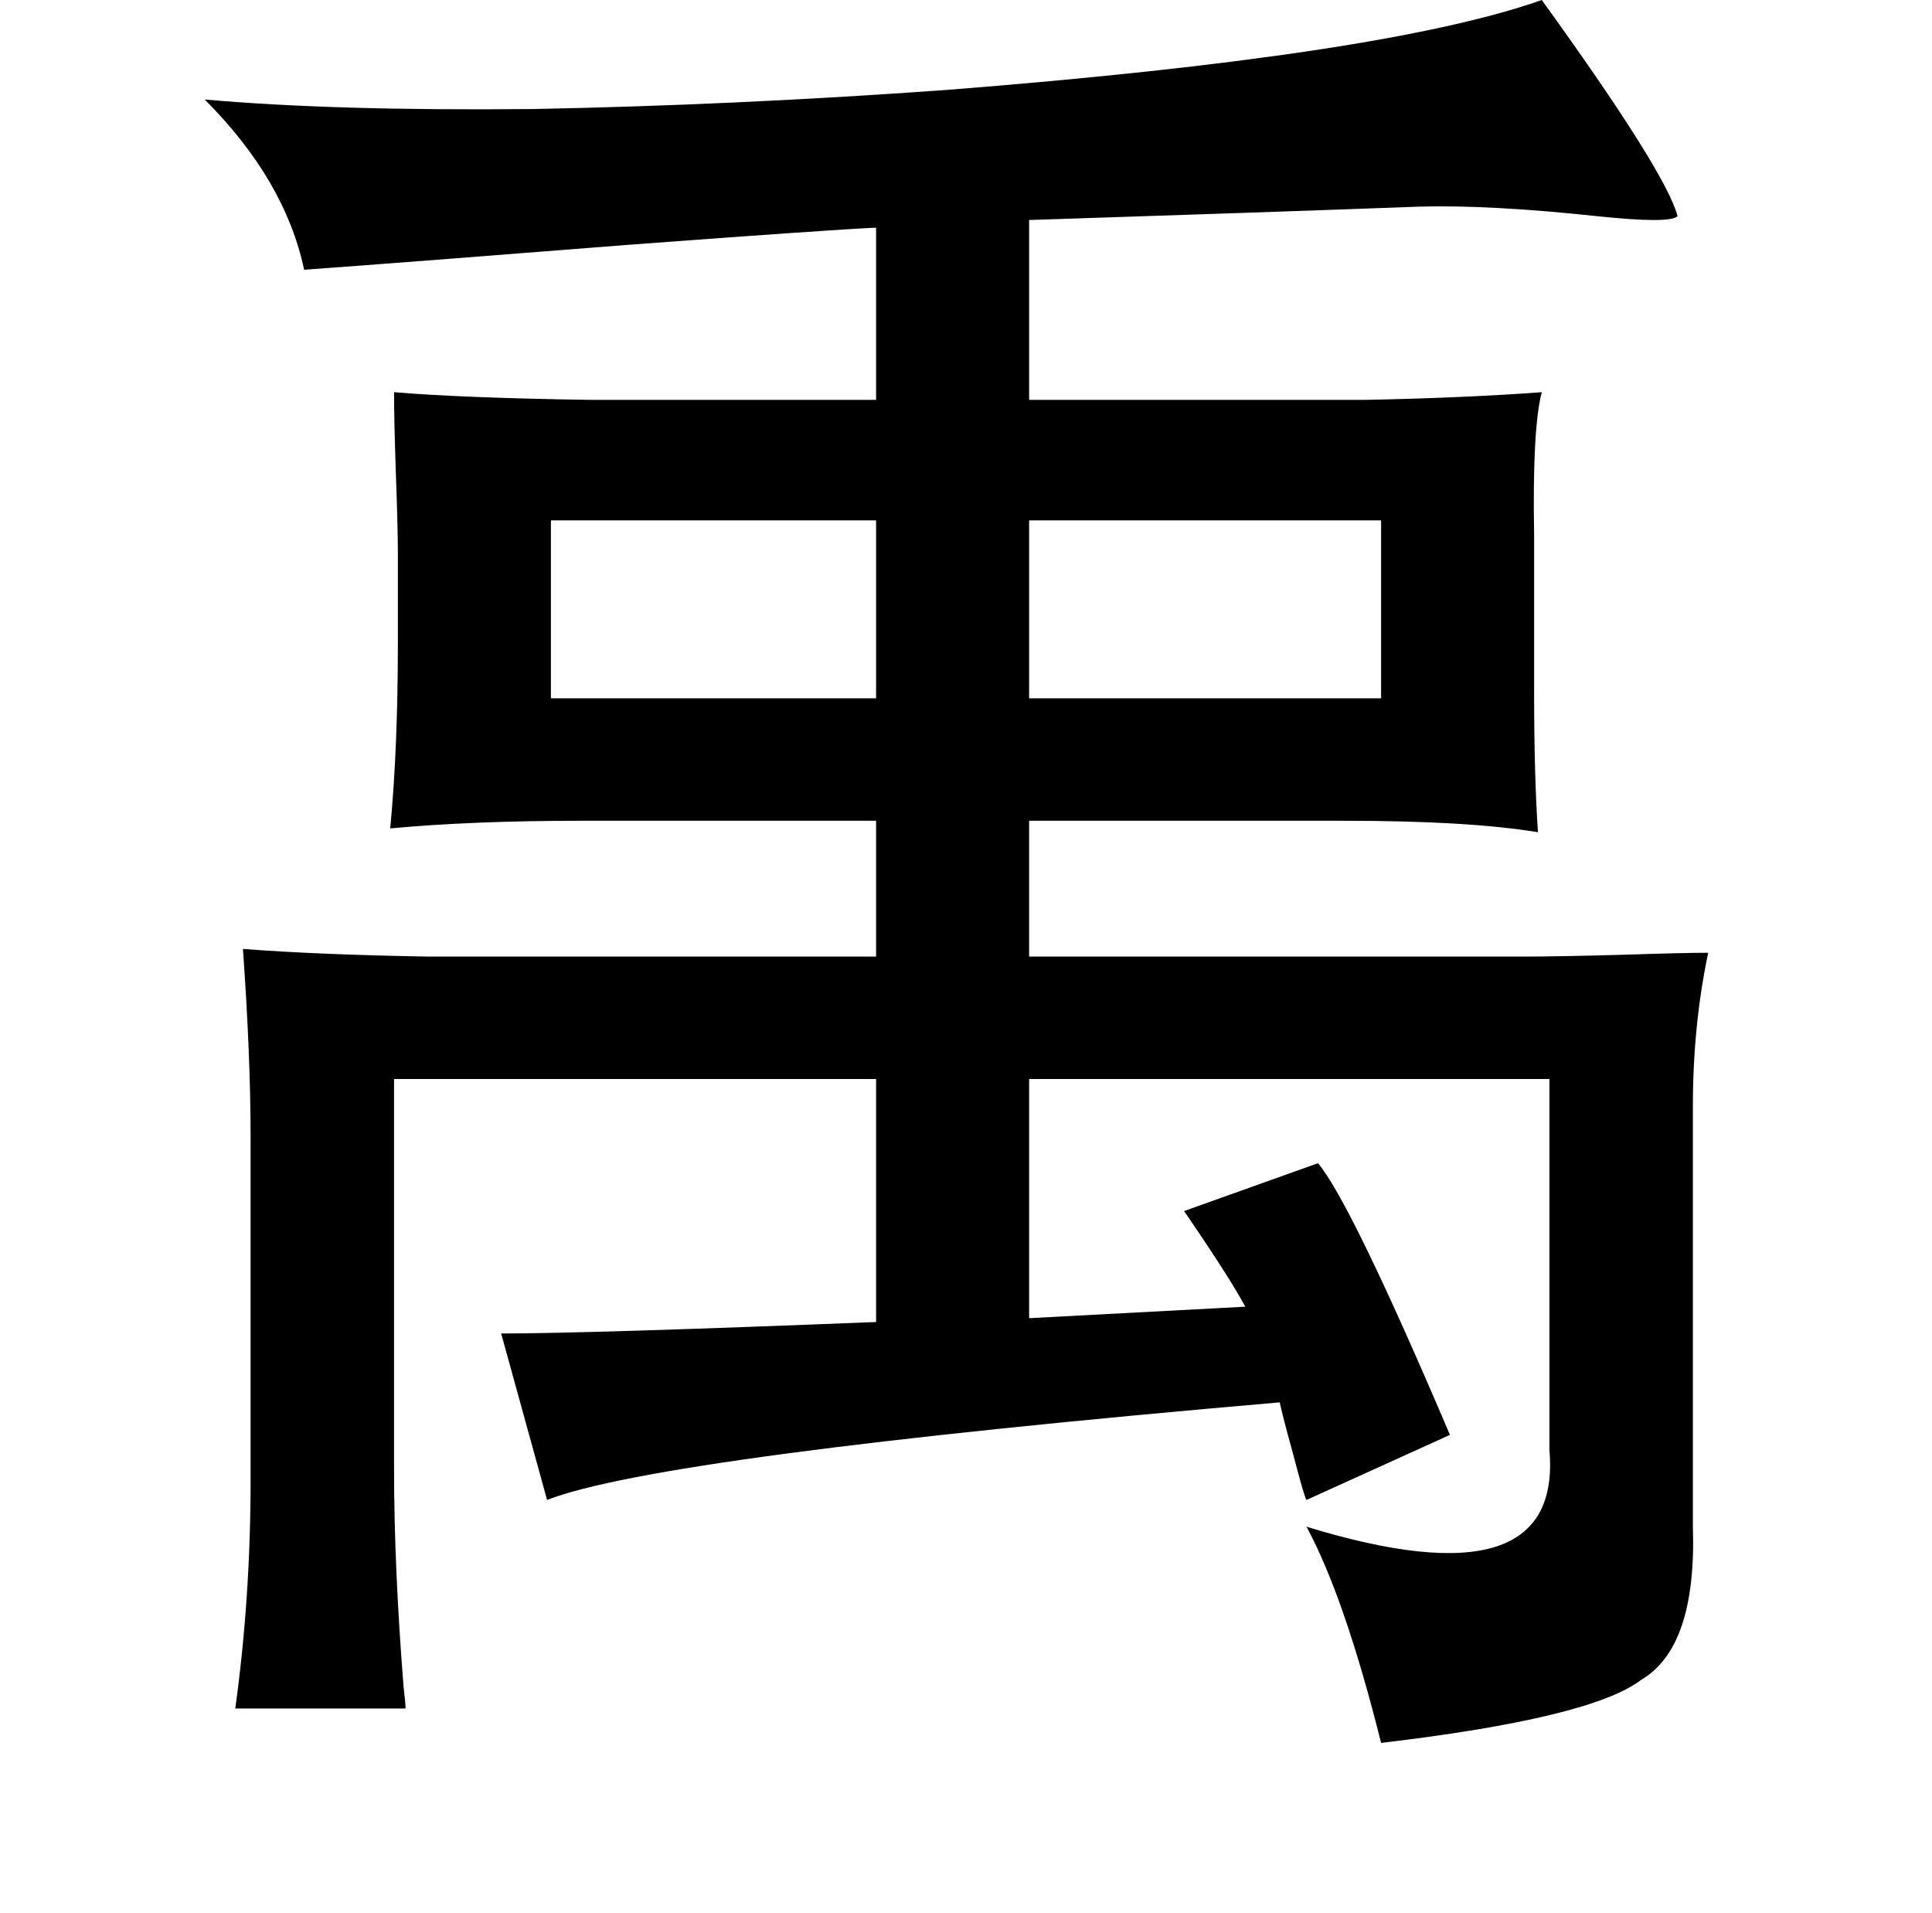 <?xml version="1.0" standalone="no"?>
<!DOCTYPE svg PUBLIC "-//W3C//DTD SVG 1.1//EN" "http://www.w3.org/Graphics/SVG/1.1/DTD/svg11.dtd" >
<svg xmlns="http://www.w3.org/2000/svg" xmlns:xlink="http://www.w3.org/1999/xlink" version="1.1" viewBox="-10 0 1010 1000">
   <path fill="currentColor"
d="M796 0q65 90 71 113q-4 4 -42 0q-56 -6 -93 -5q-81 3 -204 7v94h176q51 -1 92 -4q-5 19 -4 75v82q0 43 2 73q-36 -6 -102 -6h-164v71h258q18 0 54 -1q30 -1 43 -1q-8 38 -8 80v220q2 63 -27 80q-26 20 -136 33q-19 -76 -39 -113q134 41 127 -40v-194h-272v125l113 -6
q-8 -15 -32 -50l70 -25q17 20 69 142l-75 34q-1 -1 -7 -24q-5 -18 -7 -27q-324 28 -383 51l-24 -87q45 0 196 -6v-127h-252v204q0 51 5 114q1 8 1 11h-89q8 -58 8 -119v-180q0 -42 -4 -98q39 3 97 4h234v-71h-154q-57 0 -100 4q4 -42 4 -97v-46q0 -14 -1 -41q-1 -29 -1 -44
q36 3 102 4h150v-90q-23 1 -130 9q-114 9 -169 13q-10 -47 -52 -89q67 6 171 5q106 -2 217 -10q229 -18 311 -47zM448 272h-170v93h170v-93zM712 272h-184v93h184v-93z" />
</svg>
